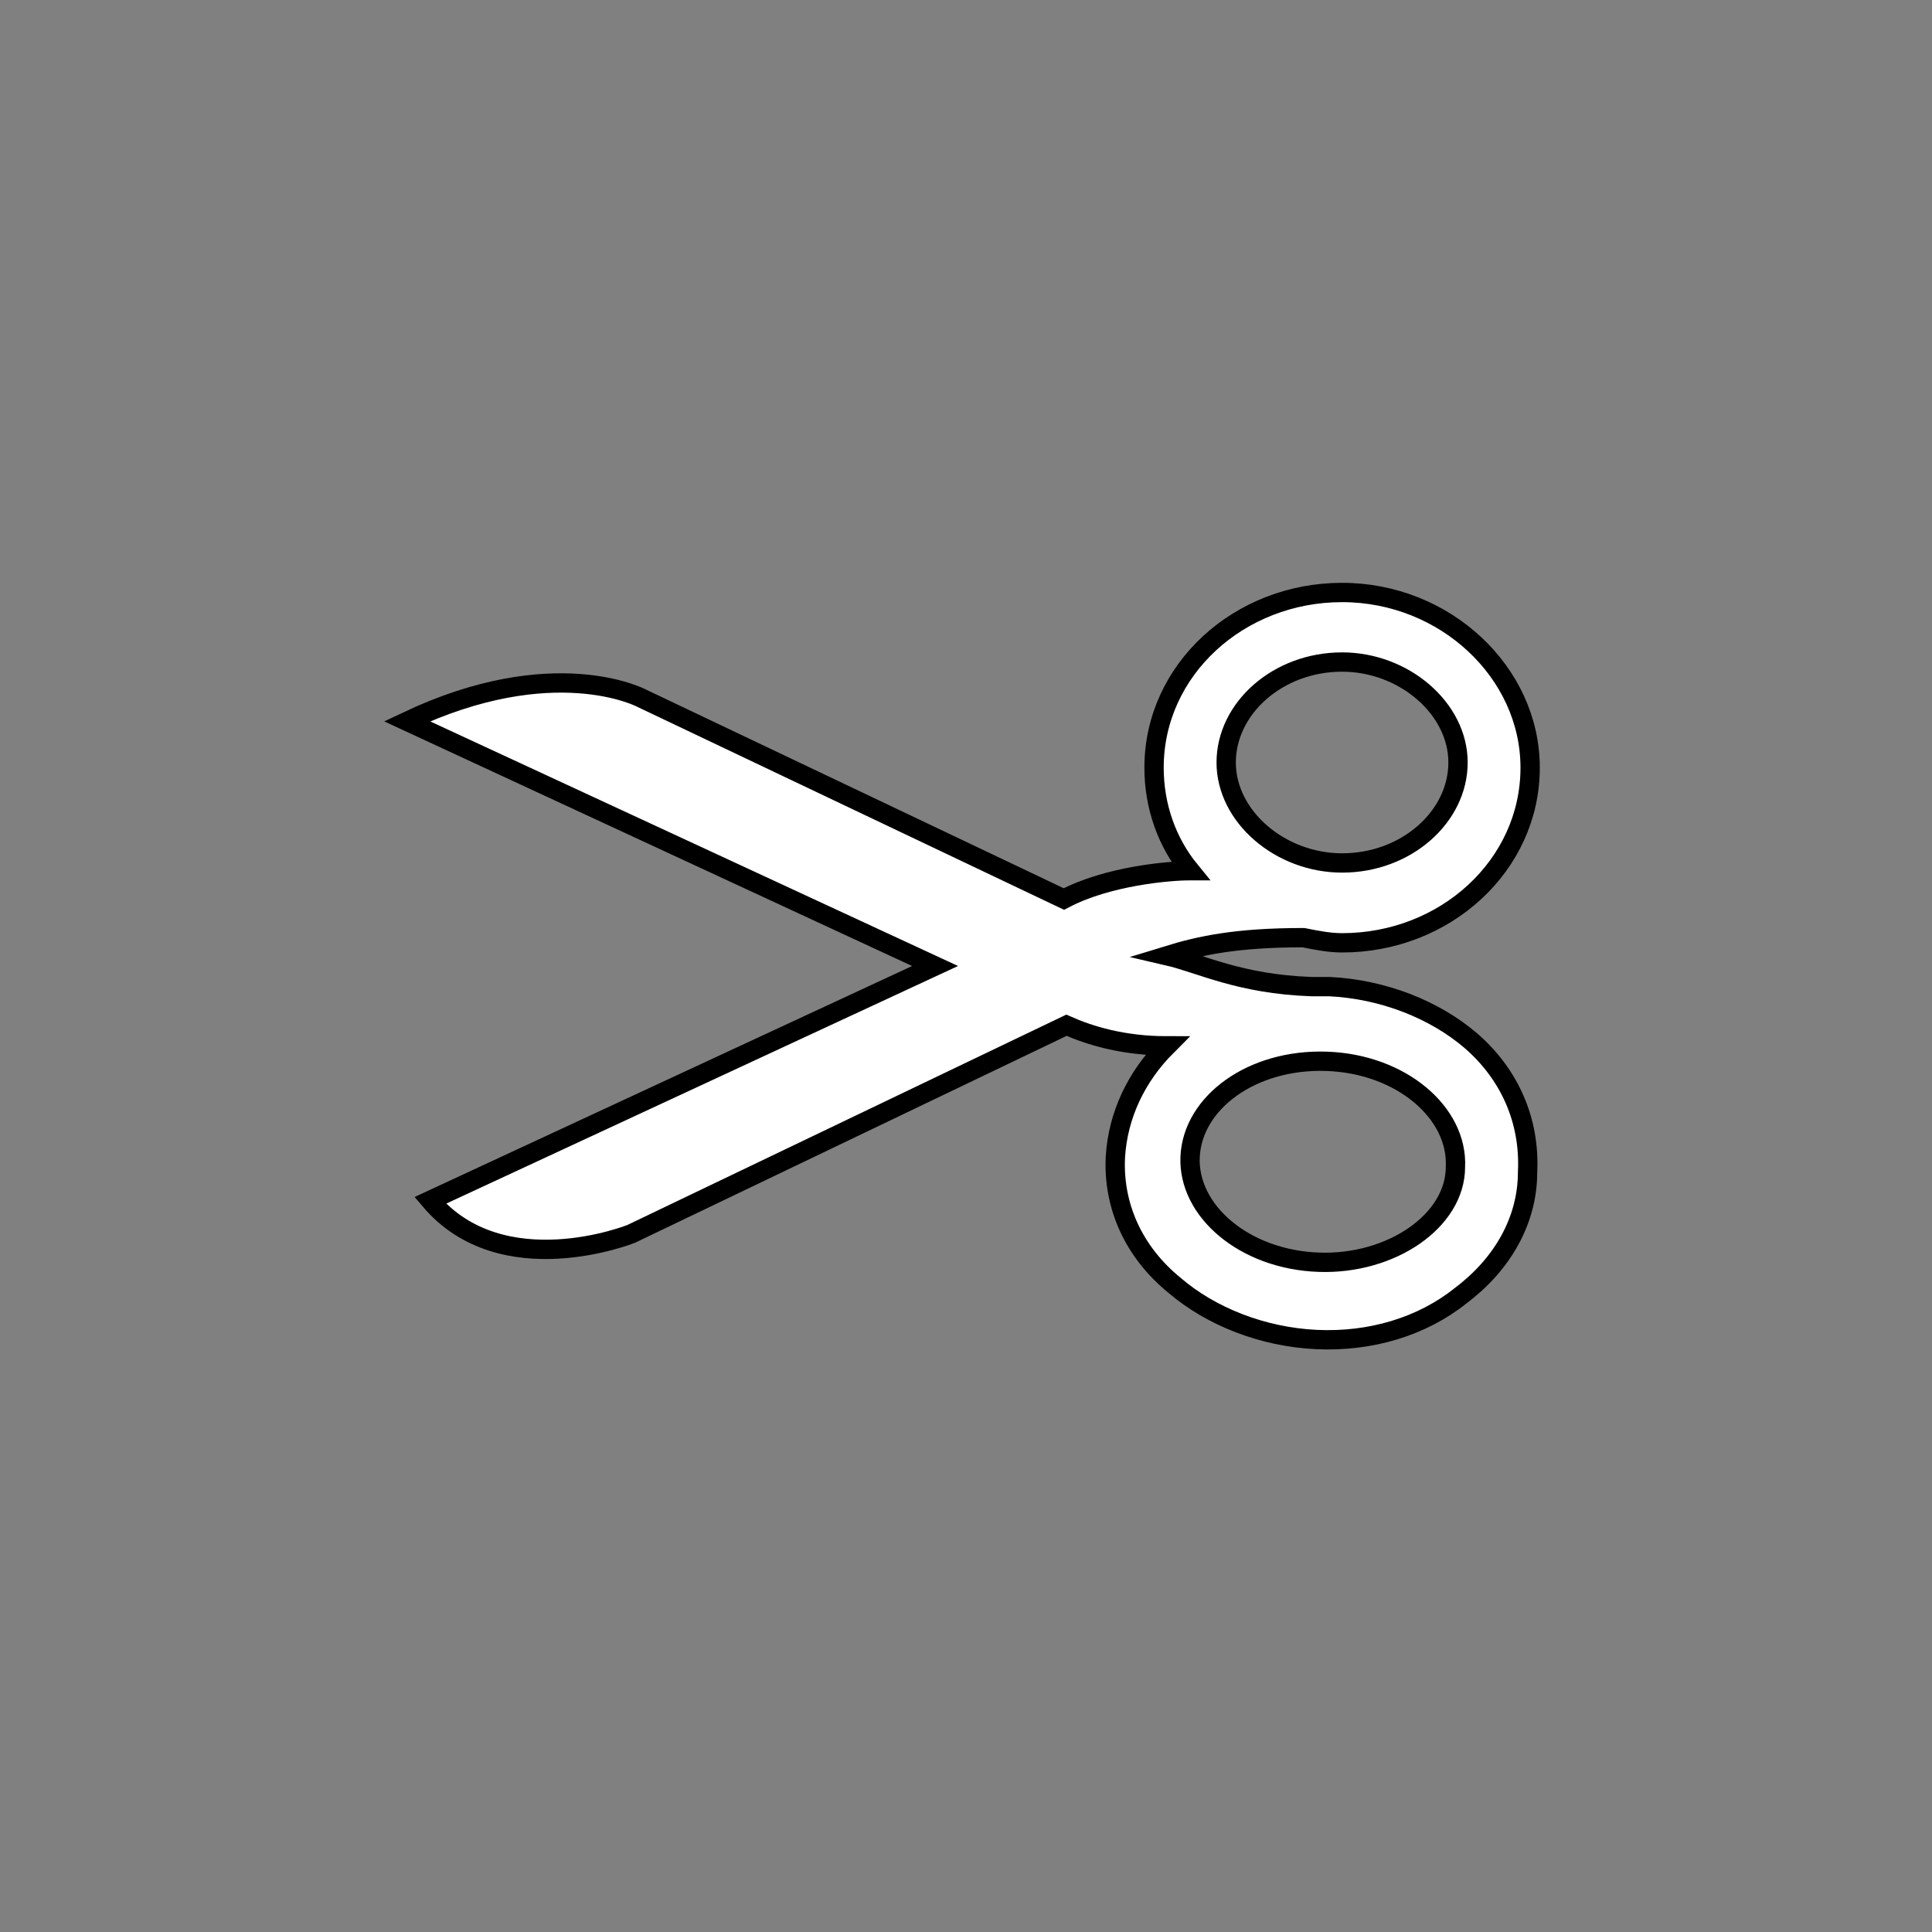 <?xml version="1.0" encoding="utf-8"?>
<!-- Generator: Adobe Illustrator 19.0.0, SVG Export Plug-In . SVG Version: 6.00 Build 0)  -->
<svg version="1.1" id="Layer_1" xmlns="http://www.w3.org/2000/svg" xmlns:xlink="http://www.w3.org/1999/xlink" x="0px" y="0px"
	 viewBox="-268 359 75 75" style="enable-background:new -268 359 75 75;" xml:space="preserve">
<rect x="-268" y="359" width="75" height="75" fill="#808080" stroke="none"/>
<style type="text/css">
	.st0{fill:#FFFFFF;stroke:#000000;stroke-width:0.75;stroke-miterlimit:10;}
</style>
<path id="XMLID_18_" class="st0" d="M-210.9,399.4c-1.4-1.2-3.4-2-5.5-2.1c-0.3,0-0.7,0-0.7,0c-2.8-0.1-4.3-0.9-5.6-1.2
	c1.3-0.4,2.7-0.7,5.3-0.7c0.5,0.1,1,0.2,1.5,0.2c4,0,7.3-3,7.3-6.8c0-3.7-3.3-6.8-7.3-6.8s-7.3,3-7.3,6.8c0,1.5,0.5,2.9,1.4,4
	c-0.8,0-3.2,0.2-4.9,1.1l-16.4-7.8c0,0-3.4-1.8-9.1,0.9l20.5,9.5l-19.6,9.1c2.8,3.3,7.8,1.3,7.8,1.3l16.9-8.1
	c0.9,0.4,2.2,0.8,3.9,0.8c-1.2,1.2-1.9,2.7-2,4.3c-0.1,1.9,0.7,3.7,2.3,5c1.4,1.2,3.4,2,5.5,2.1c2.1,0.1,4.1-0.5,5.6-1.7
	c1.6-1.2,2.6-2.9,2.6-4.8C-208.6,402.5-209.4,400.7-210.9,399.4z M-215.9,384.7c2.4,0,4.5,1.8,4.5,3.9c0,2.1-2,3.9-4.5,3.9
	c-2.4,0-4.5-1.8-4.5-3.9C-220.4,386.5-218.4,384.7-215.9,384.7z M-216.8,408c-2.9-0.1-5.1-2-5-4.1s2.4-3.8,5.3-3.7
	c2.9,0.1,5.1,2,5,4.1C-211.5,406.4-214,408.1-216.8,408z"/>
</svg>

